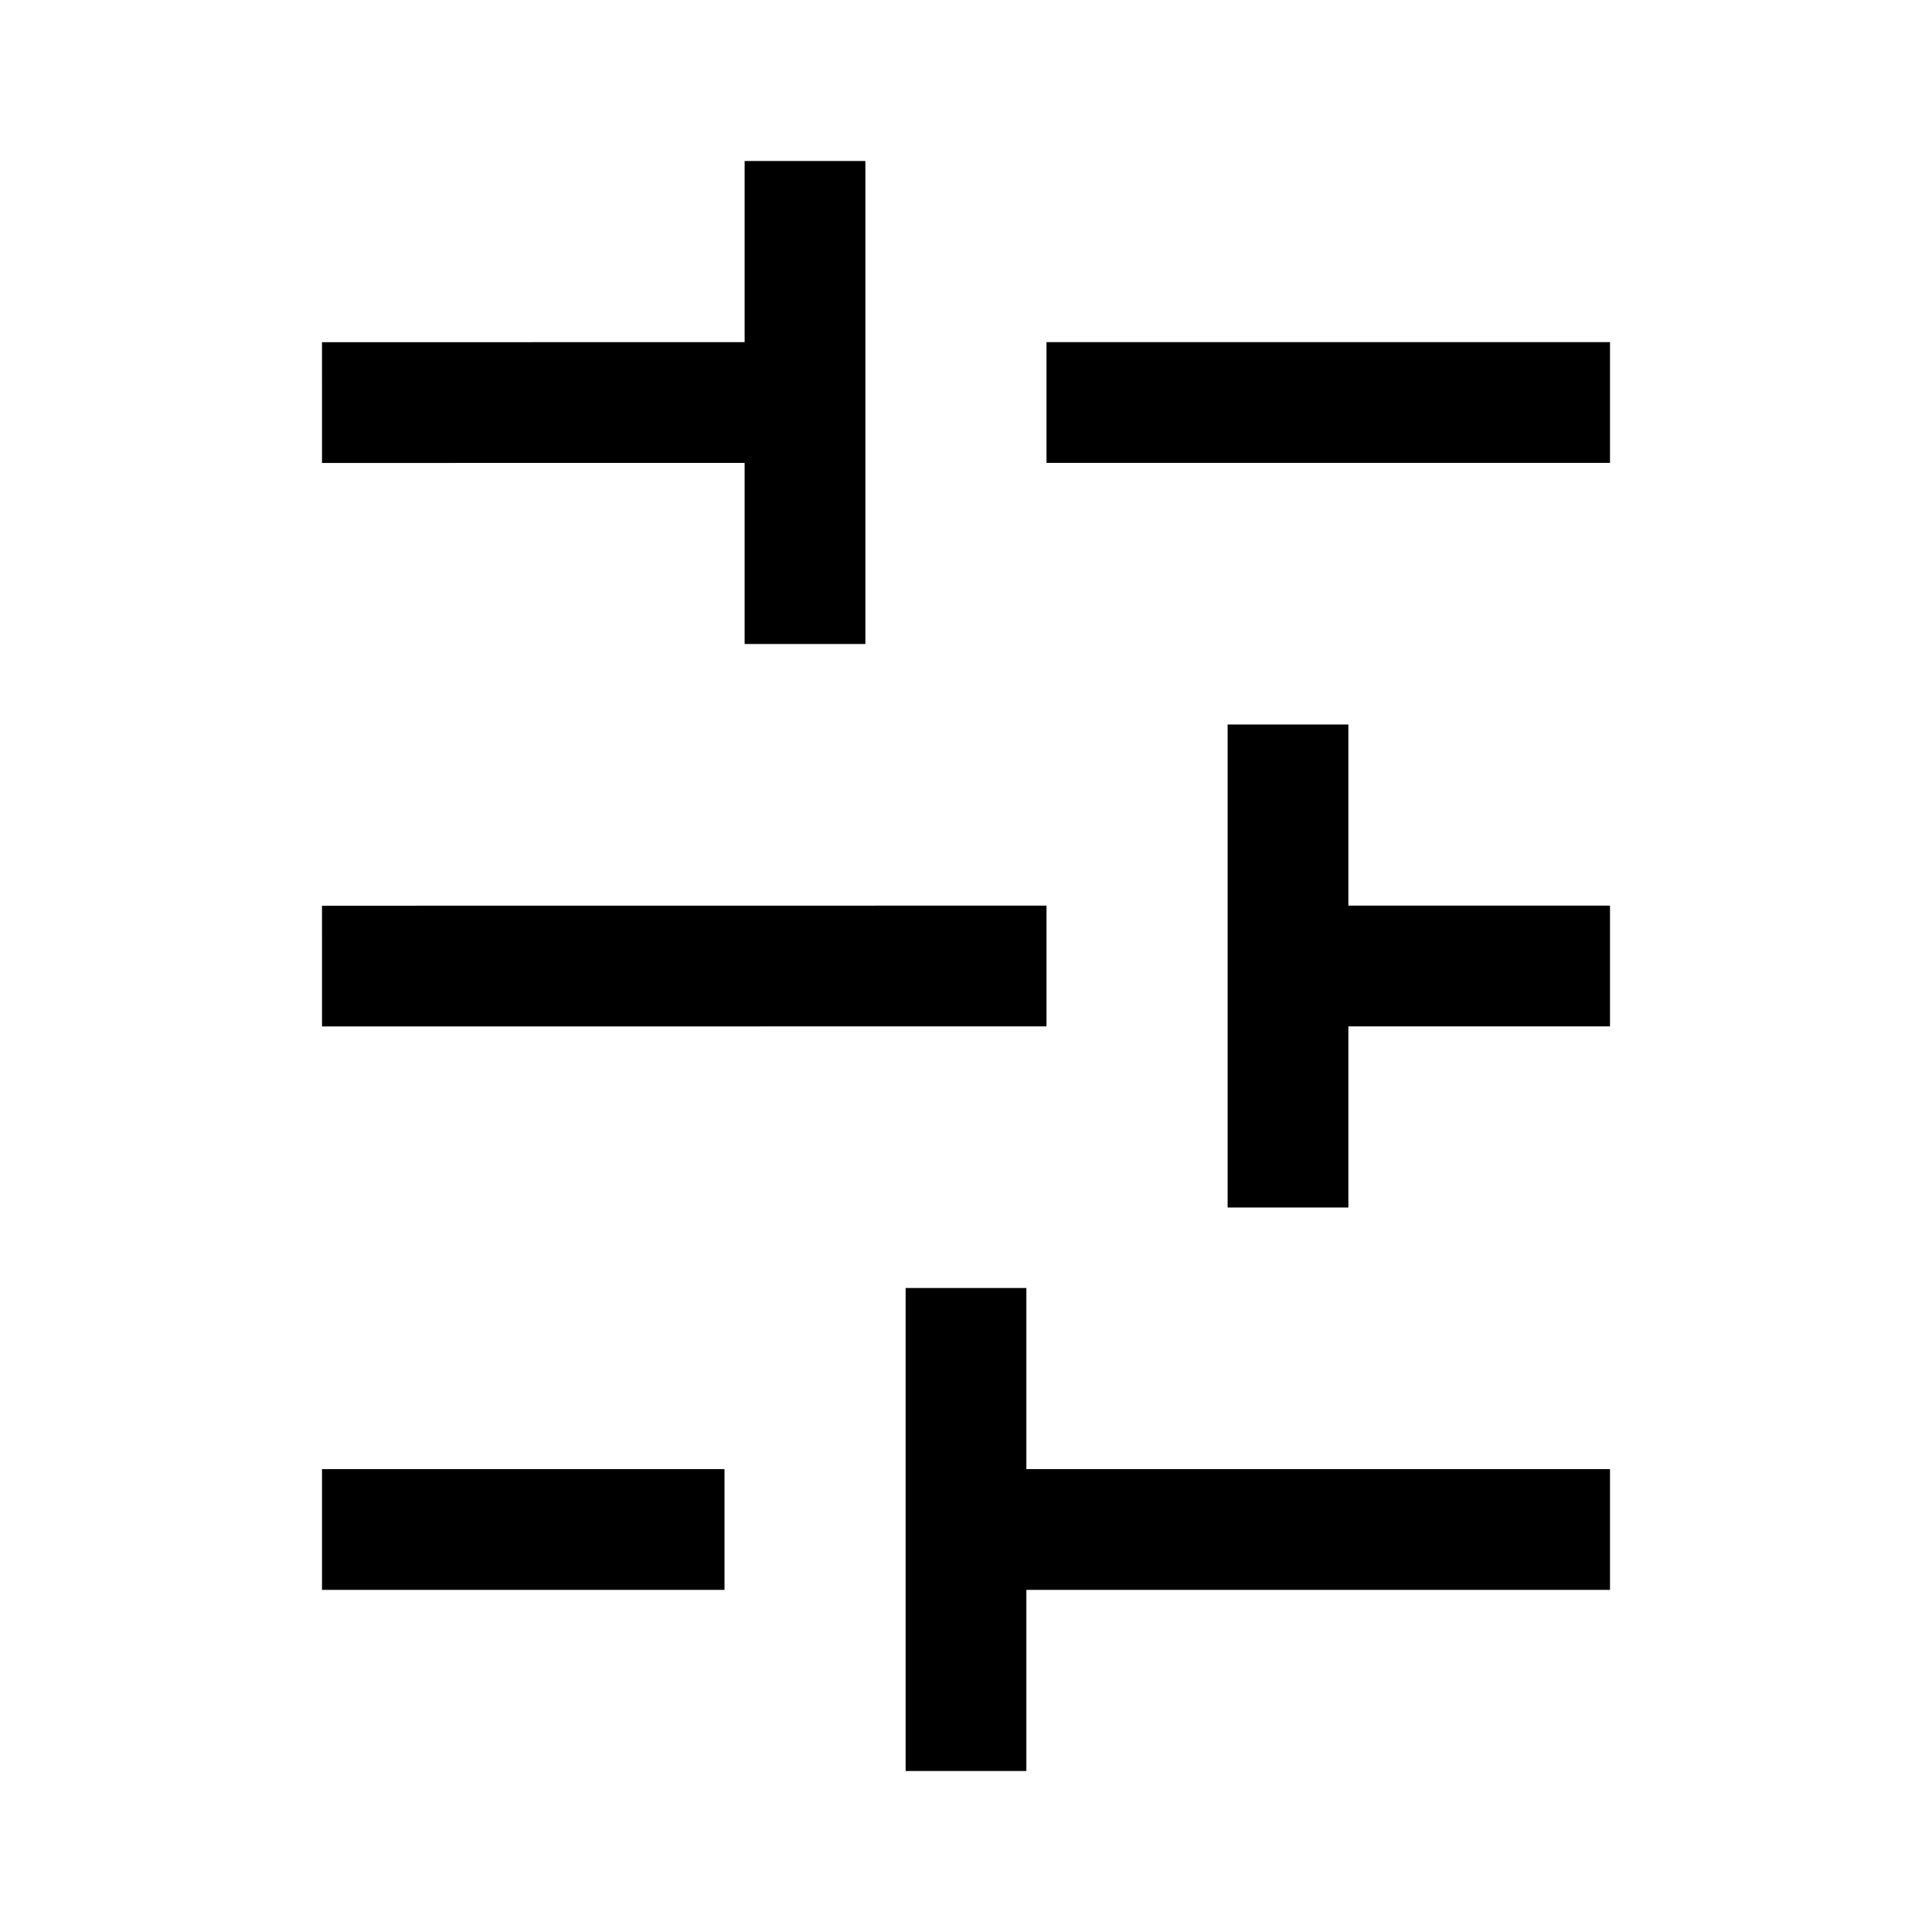 <svg width="24" height="24" viewBox="0 0 24 24" fill="none" xmlns="http://www.w3.org/2000/svg">
    <path d="M4 5.001L10 5" stroke="currentColor" stroke-width="1.5"/>
    <path d="M13 5L20 5" stroke="currentColor" stroke-width="1.5"/>
    <path d="M16 9L16 15" stroke="currentColor" stroke-width="1.5"/>
    <path d="M10 2L10 8" stroke="currentColor" stroke-width="1.5"/>
    <path d="M12 16L12 22" stroke="currentColor" stroke-width="1.5"/>
    <path d="M16 12L20 12" stroke="currentColor" stroke-width="1.5"/>
    <path d="M4 12.001L13 12" stroke="currentColor" stroke-width="1.5"/>
    <path d="M12 19L20 19" stroke="currentColor" stroke-width="1.5"/>
    <path d="M4 19L9 19" stroke="currentColor" stroke-width="1.5"/>
</svg>
